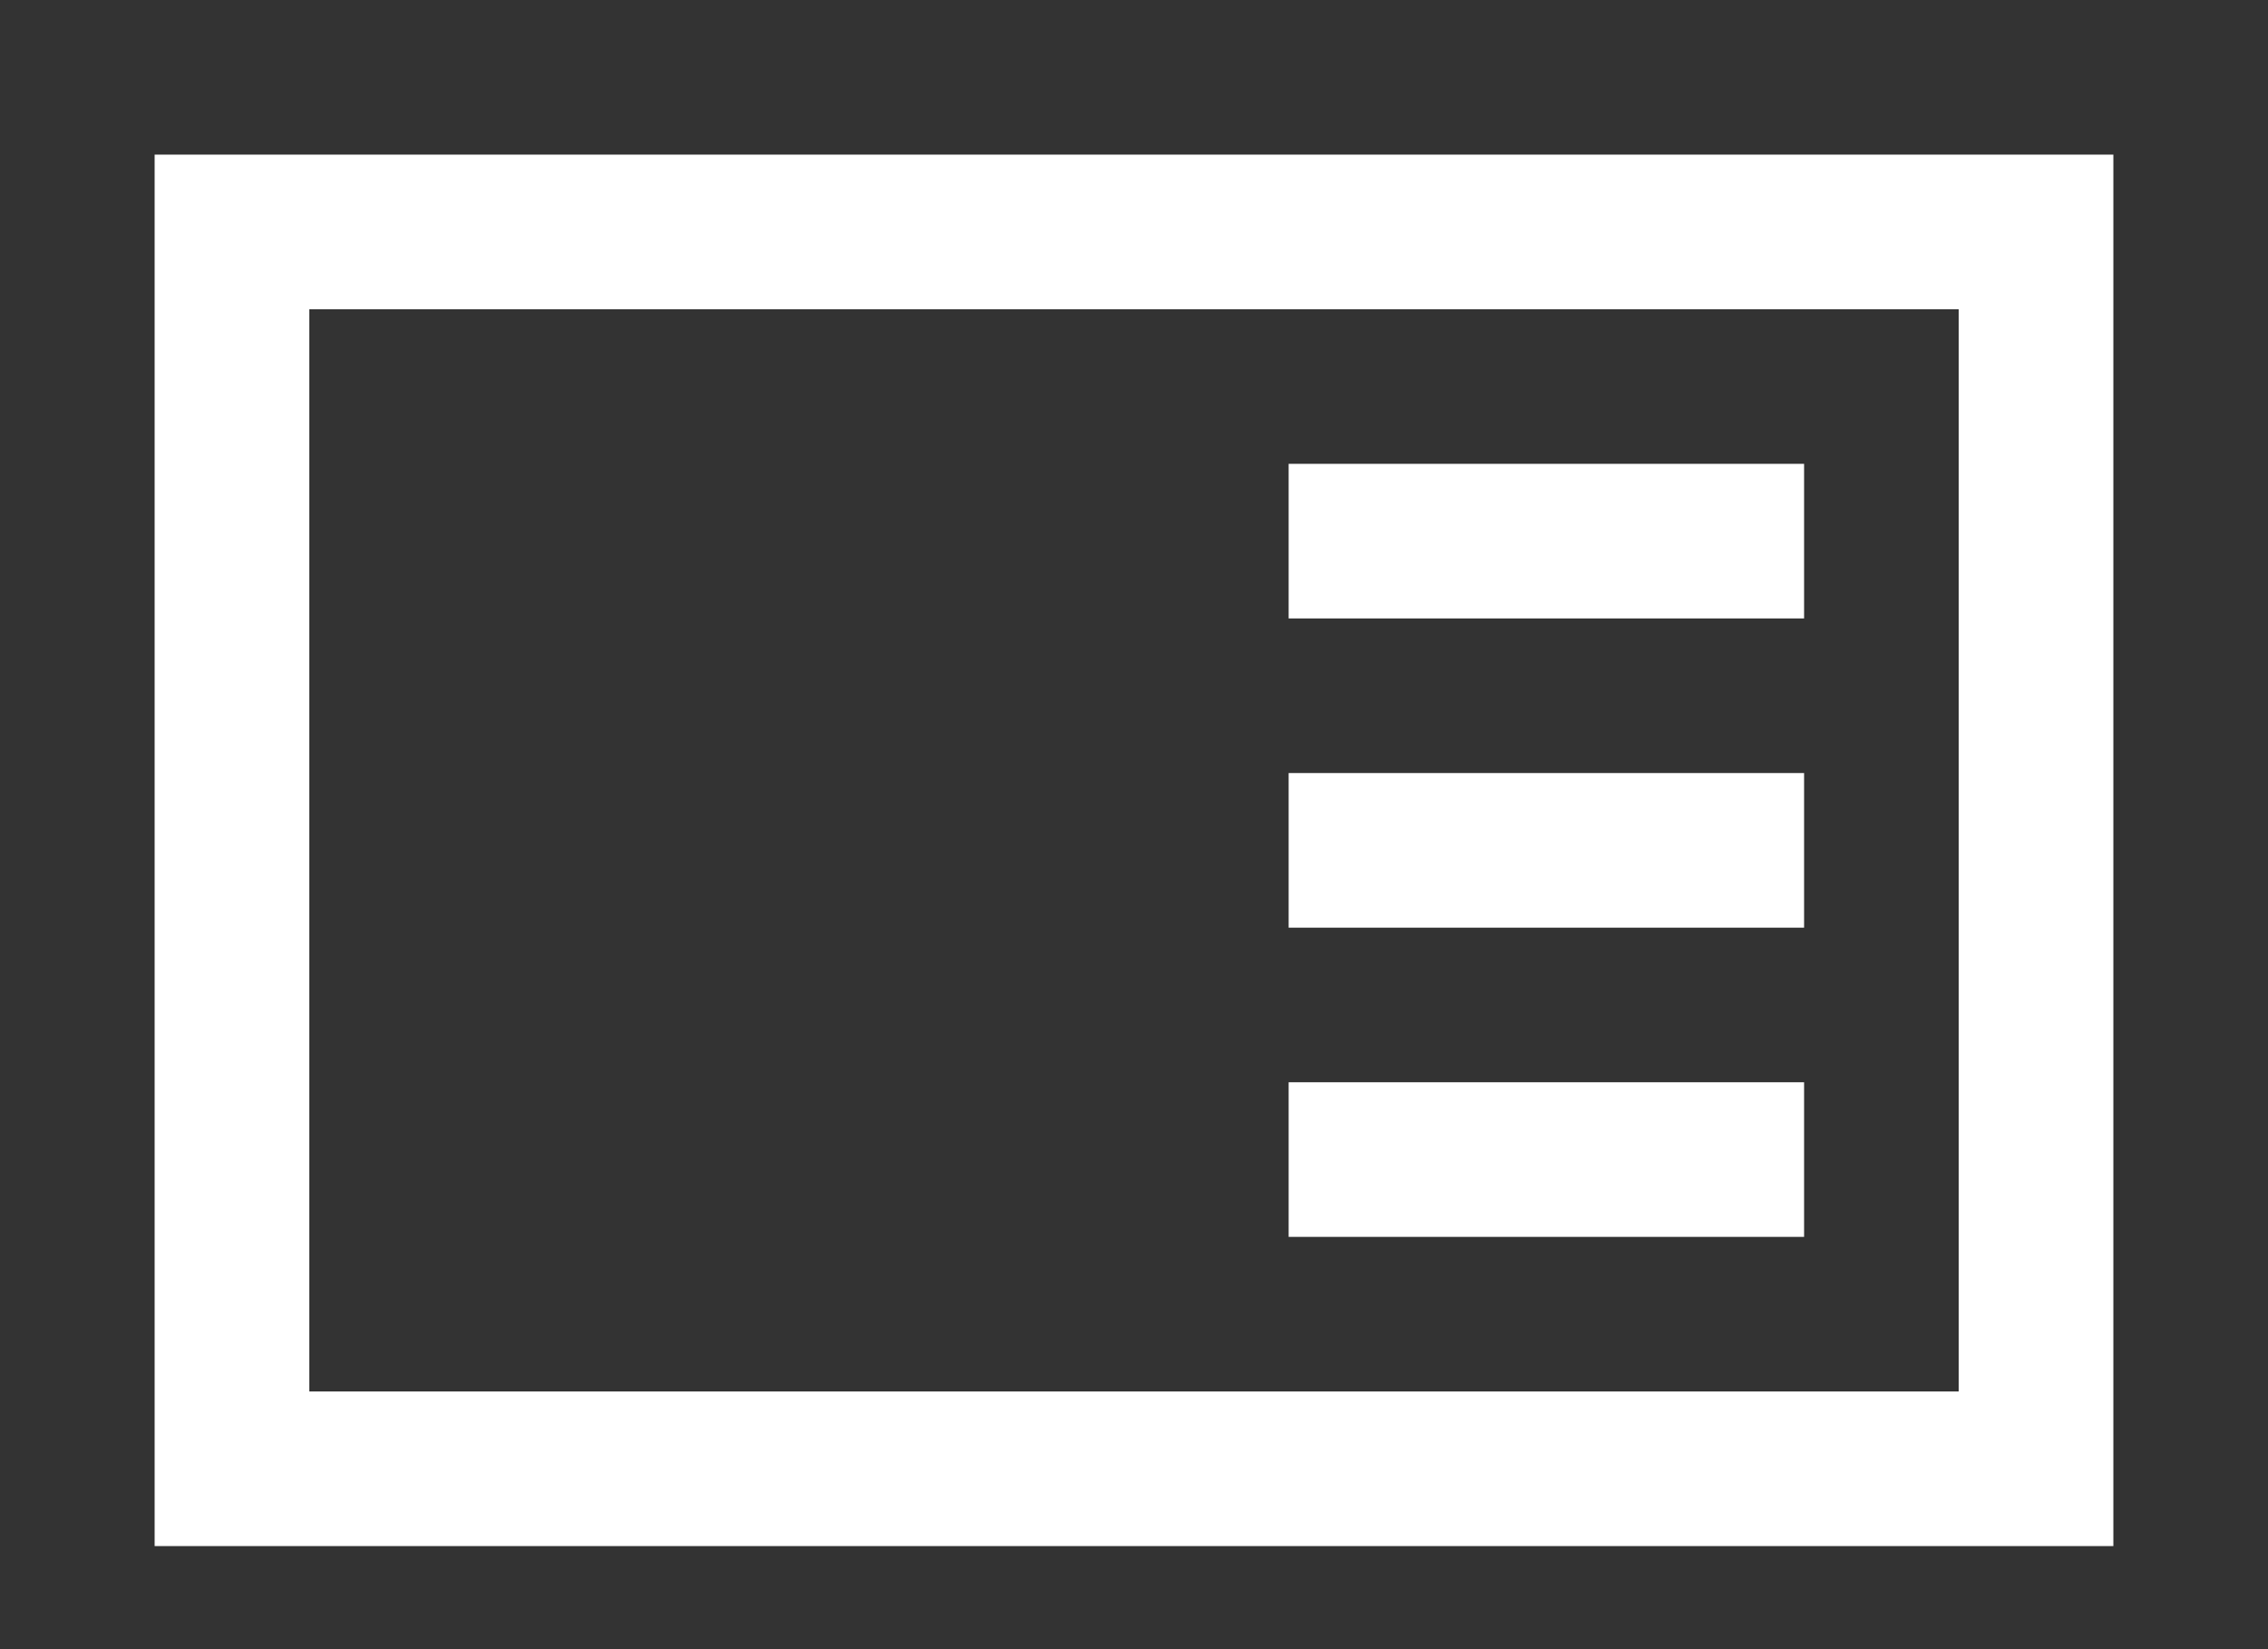 <?xml version="1.0" encoding="utf-8"?>
<!-- Generator: Adobe Illustrator 21.0.2, SVG Export Plug-In . SVG Version: 6.00 Build 0)  -->
<!DOCTYPE svg PUBLIC "-//W3C//DTD SVG 1.1//EN" "http://www.w3.org/Graphics/SVG/1.1/DTD/svg11.dtd">
<svg version="1.1" id="Layer_1" xmlns="http://www.w3.org/2000/svg" xmlns:xlink="http://www.w3.org/1999/xlink" x="0px" y="0px"
	 width="44px" height="32px" viewBox="0 0 44 32" style="enable-background:new 0 0 44 32;" xml:space="preserve">
<rect x="0" y="0" width="44" height="32" fill="#333333" stroke="none"/>
<style type="text/css">
	.st0{display:none;fill:#FFFFFF;}
	.st1{display:none;}
	.st2{display:inline;fill:#FFFFFF;}
	.st3{fill:#FFFFFF;}
</style>
<path class="st0" d="M39.1,5.2v21.6H6.9V5.2H39.1 M42.5,1.8H3.5v28.5h39.1V1.8L42.5,1.8z"/>
<g class="st1">
	<rect x="26.7" y="8.2" class="st2" width="9.8" height="3.5"/>
</g>
<g class="st1">
	<rect x="26.7" y="20.4" class="st2" width="9.8" height="3.5"/>
</g>
<g class="st1">
	<rect x="26.7" y="14.3" class="st2" width="9.8" height="3.5"/>
</g>
<g>
	<rect x="25" y="15" class="st3" width="10" height="3"/>
	<rect x="25" y="9" class="st3" width="10" height="3"/>
	<rect x="25" y="21" class="st3" width="10" height="3"/>
	<path class="st3" d="M41,6V3h-3H6H3v3v21v3h3h32h3v-3V6z M38,27H6V6h32V27z"/>
</g>
</svg>
